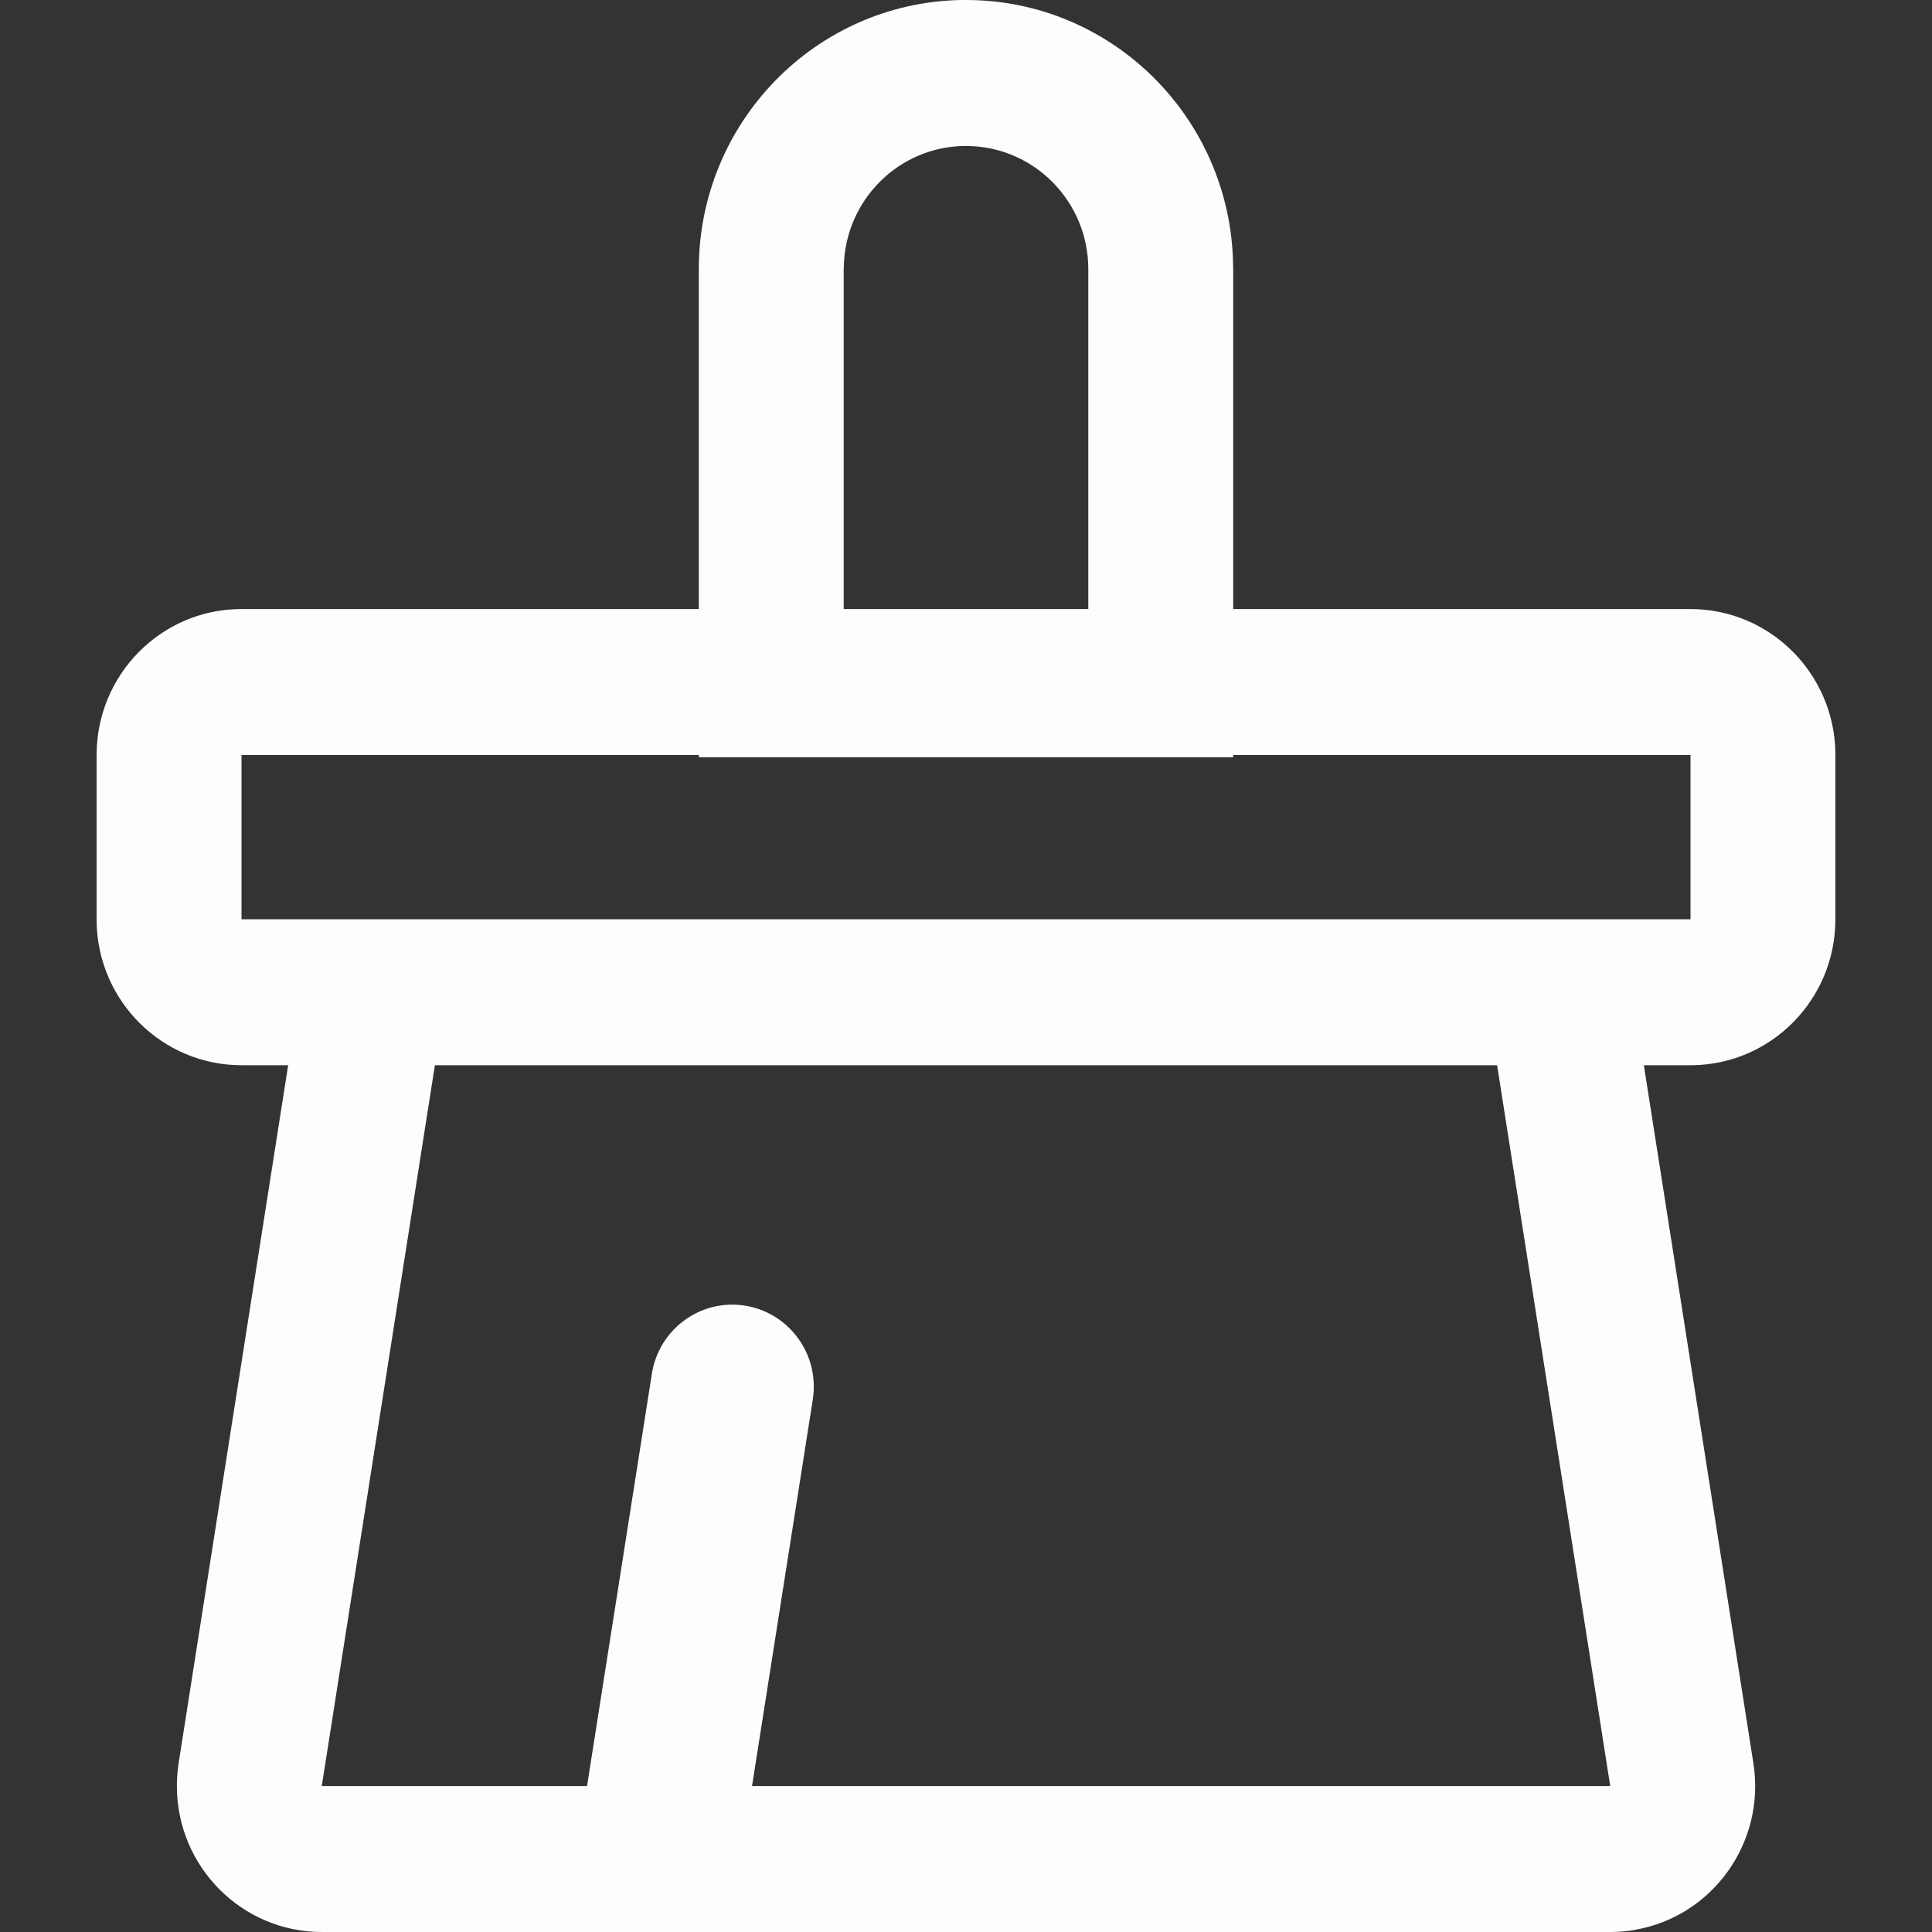 <svg xmlns="http://www.w3.org/2000/svg" xmlns:xlink="http://www.w3.org/1999/xlink" fill="none" version="1.1" width="20" height="20" viewBox="0 0 20 20"><rect x="0" y="0" width="20" height="20" fill="#333333" stroke="none"/><g style="mix-blend-mode:passthrough"><g><path d="M10,0C11.512,0,12.741,1.223,12.765,2.74L12.766,2.786L12.766,6.305L17.5,6.305C18.32,6.305,18.986,6.968,19,7.791L19,7.816L19,9.516C19,10.342,18.342,11.014,17.525,11.027L17.5,11.027L17.017,11.027L18.151,18.253C18.279,19.069,17.733,19.836,16.928,19.977L16.903,19.982C16.834,19.992,16.763,19.999,16.693,20L16.669,20L3.331,20C2.503,20,1.831,19.323,1.831,18.489C1.831,18.418,1.836,18.347,1.846,18.276L1.849,18.253L2.983,11.027L2.5,11.027C1.68,11.027,1.013,10.364,1,9.541L1,9.516L1,7.816C1,6.99,1.658,6.318,2.475,6.305L2.5,6.305L7.234,6.305L7.234,2.786C7.234,1.263,8.448,0.025,9.954,0L10,0ZM15.498,11.027L4.502,11.027L3.331,18.489L6.077,18.489L6.748,14.222C6.82,13.759,7.252,13.443,7.712,13.516C7.713,13.516,7.713,13.516,7.713,13.516C8.173,13.59,8.487,14.025,8.414,14.488L7.785,18.489L16.669,18.489L15.498,11.027ZM7.234,7.816L2.5,7.816L2.5,9.516L17.5,9.516L17.5,7.816L12.766,7.816L12.766,7.839L7.234,7.839L7.234,7.816ZM10,1.511C9.308,1.511,8.746,2.071,8.735,2.765L8.734,2.786L8.734,6.305L11.266,6.305L11.266,2.786C11.266,2.096,10.721,1.534,10.042,1.512L10.021,1.511L10,1.511Z" fill="#FCFDFF" fill-opacity="1"/></g><g style="mix-blend-mode:passthrough"></g></g></svg>